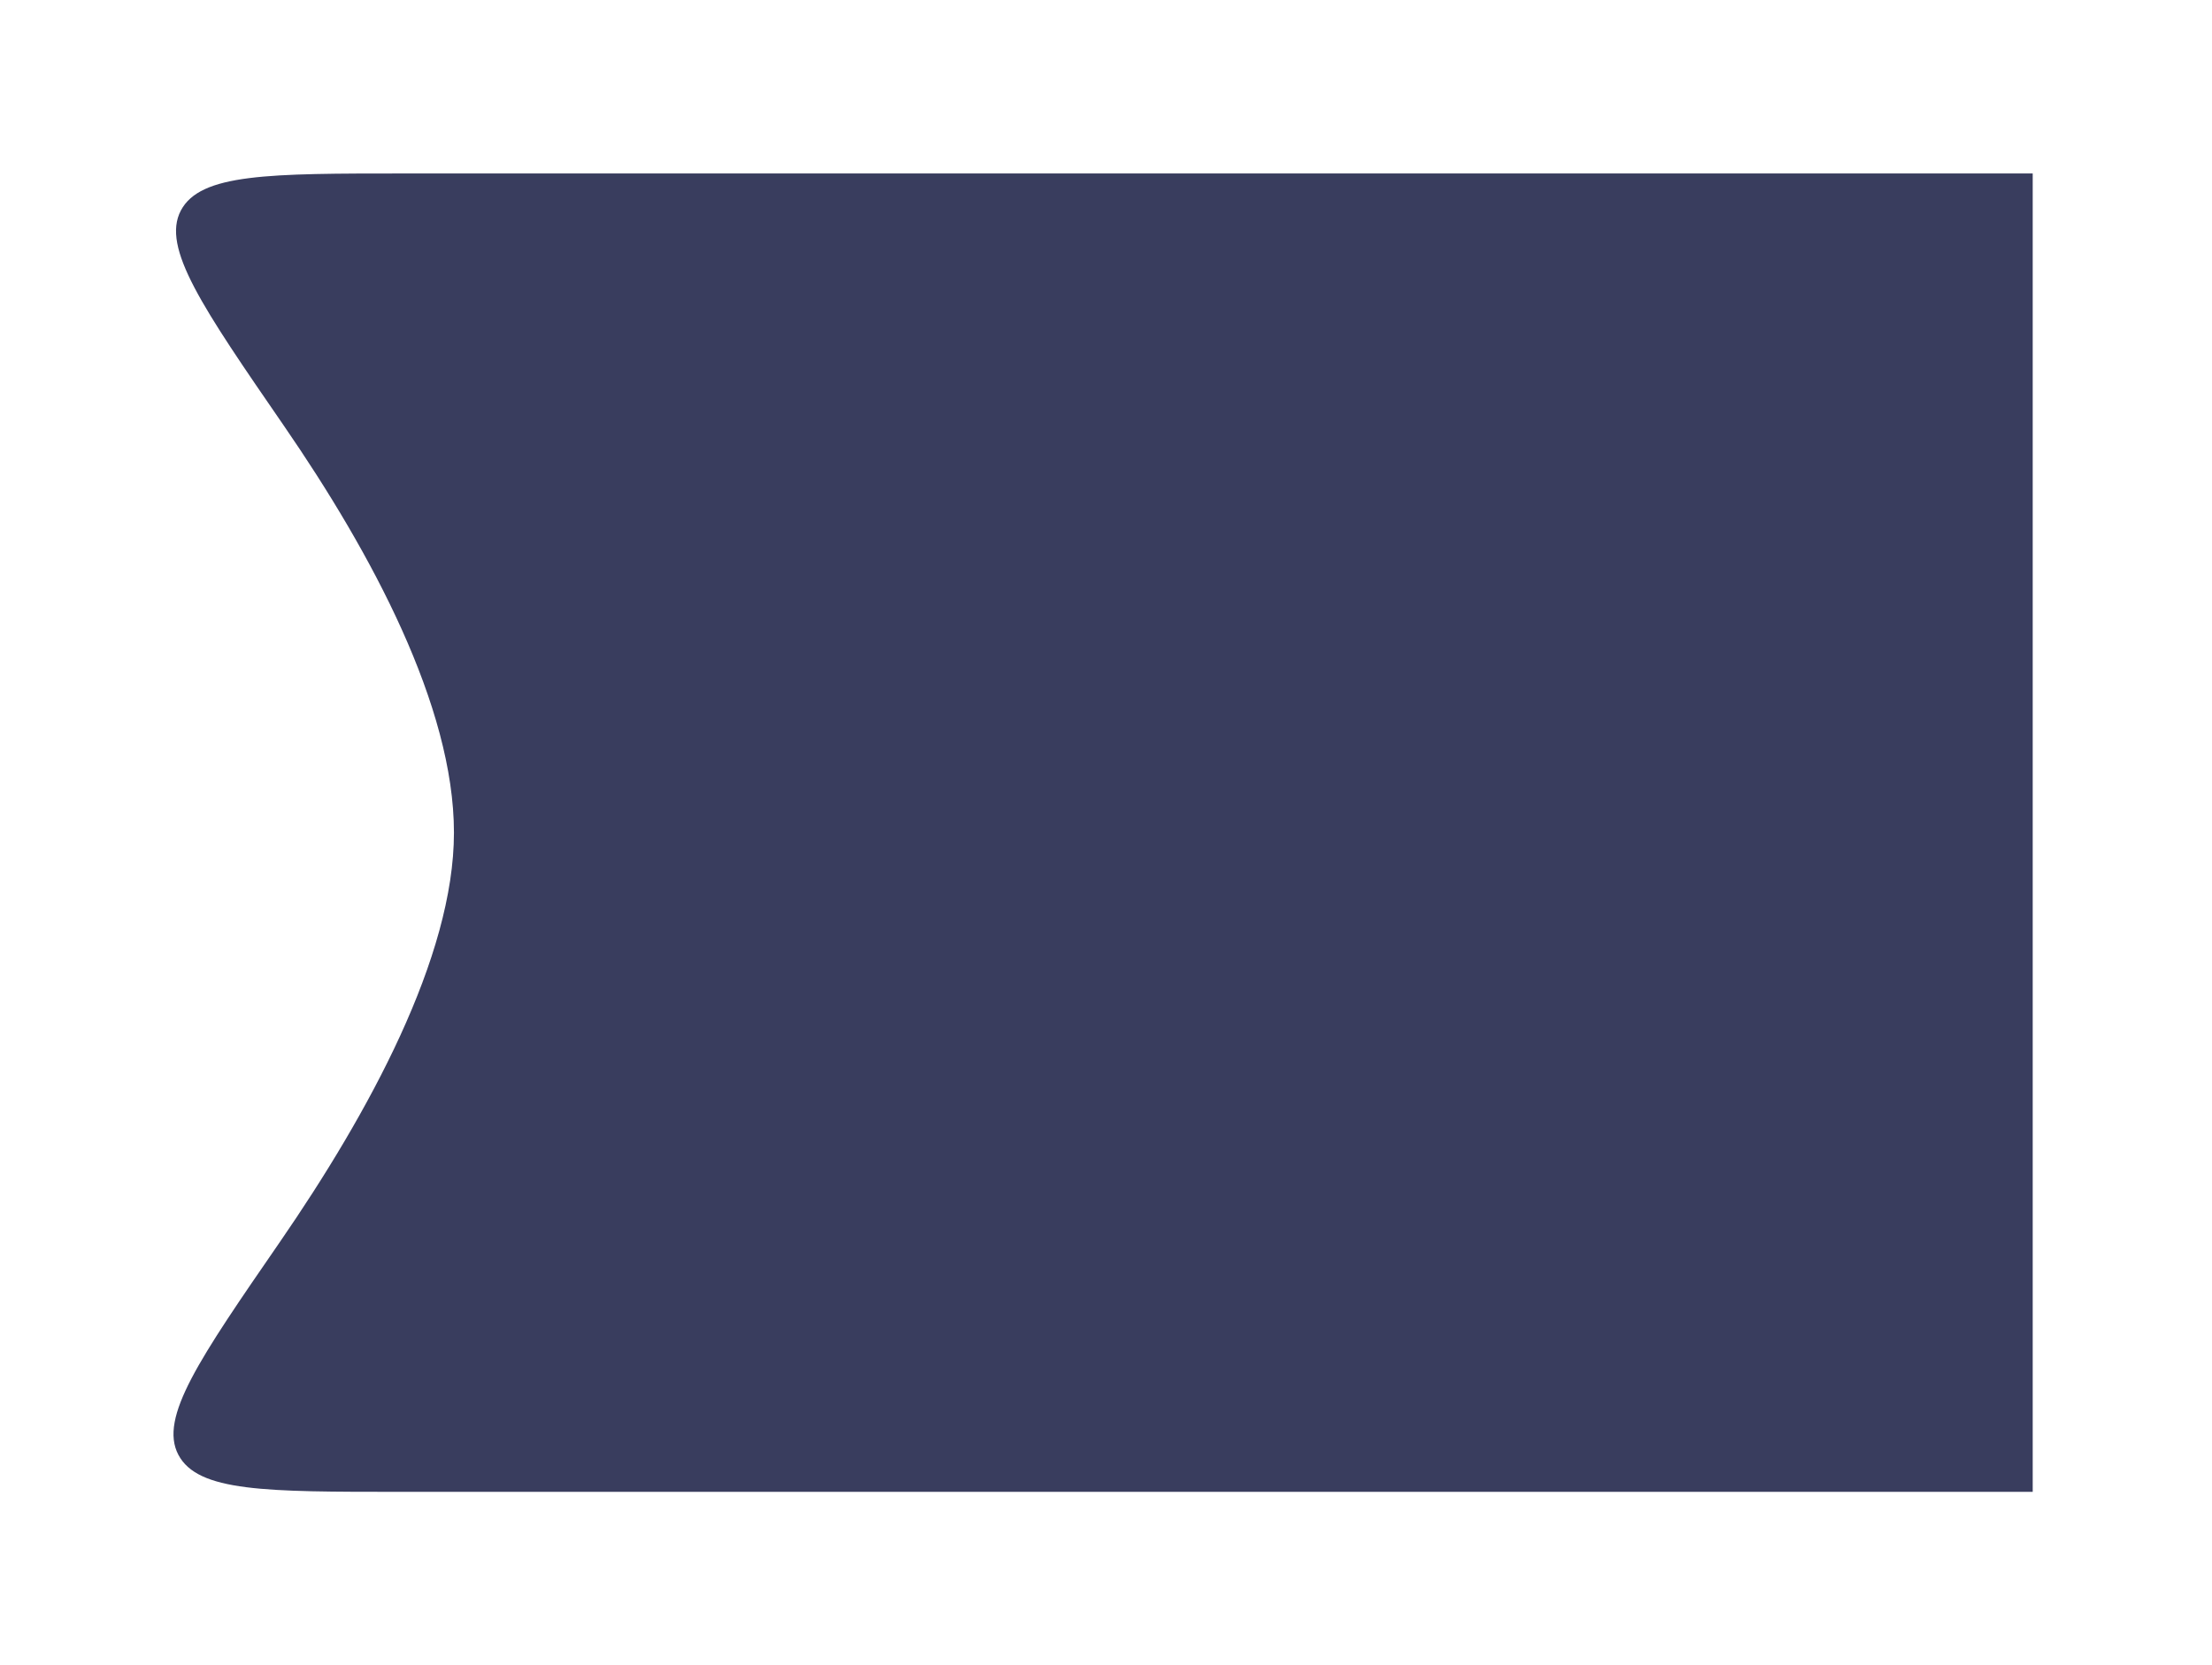 <svg width="255" height="192" viewBox="0 0 255 192" fill="none" xmlns="http://www.w3.org/2000/svg">
<g filter="url(#filter0_d_0_125)">
<path d="M46.189 173C30.602 173 22.808 173 20.559 168.721C18.311 164.441 22.963 157.691 32.267 144.19C42.517 129.315 52.331 111.332 52.331 97C52.331 82.429 42.83 64.764 32.76 50.133C23.318 36.414 18.597 29.555 20.846 25.277C23.094 21 30.979 21 46.75 21H234.331V173H46.189Z" fill="#393D5E"/>
</g>
<defs>
<filter id="filter0_d_0_125" x="0" y="0" width="254.331" height="192" filterUnits="userSpaceOnUse" color-interpolation-filters="sRGB">
<feFlood flood-opacity="0" result="BackgroundImageFix"/>
<feColorMatrix in="SourceAlpha" type="matrix" values="0 0 0 0 0 0 0 0 0 0 0 0 0 0 0 0 0 0 127 0" result="hardAlpha"/>
<feOffset dy="-1"/>
<feGaussianBlur stdDeviation="10"/>
<feComposite in2="hardAlpha" operator="out"/>
<feColorMatrix type="matrix" values="0 0 0 0 0 0 0 0 0 0 0 0 0 0 0 0 0 0 0.5 0"/>
<feBlend mode="normal" in2="BackgroundImageFix" result="effect1_dropShadow_0_125"/>
<feBlend mode="normal" in="SourceGraphic" in2="effect1_dropShadow_0_125" result="shape"/>
</filter>
</defs>
</svg>

